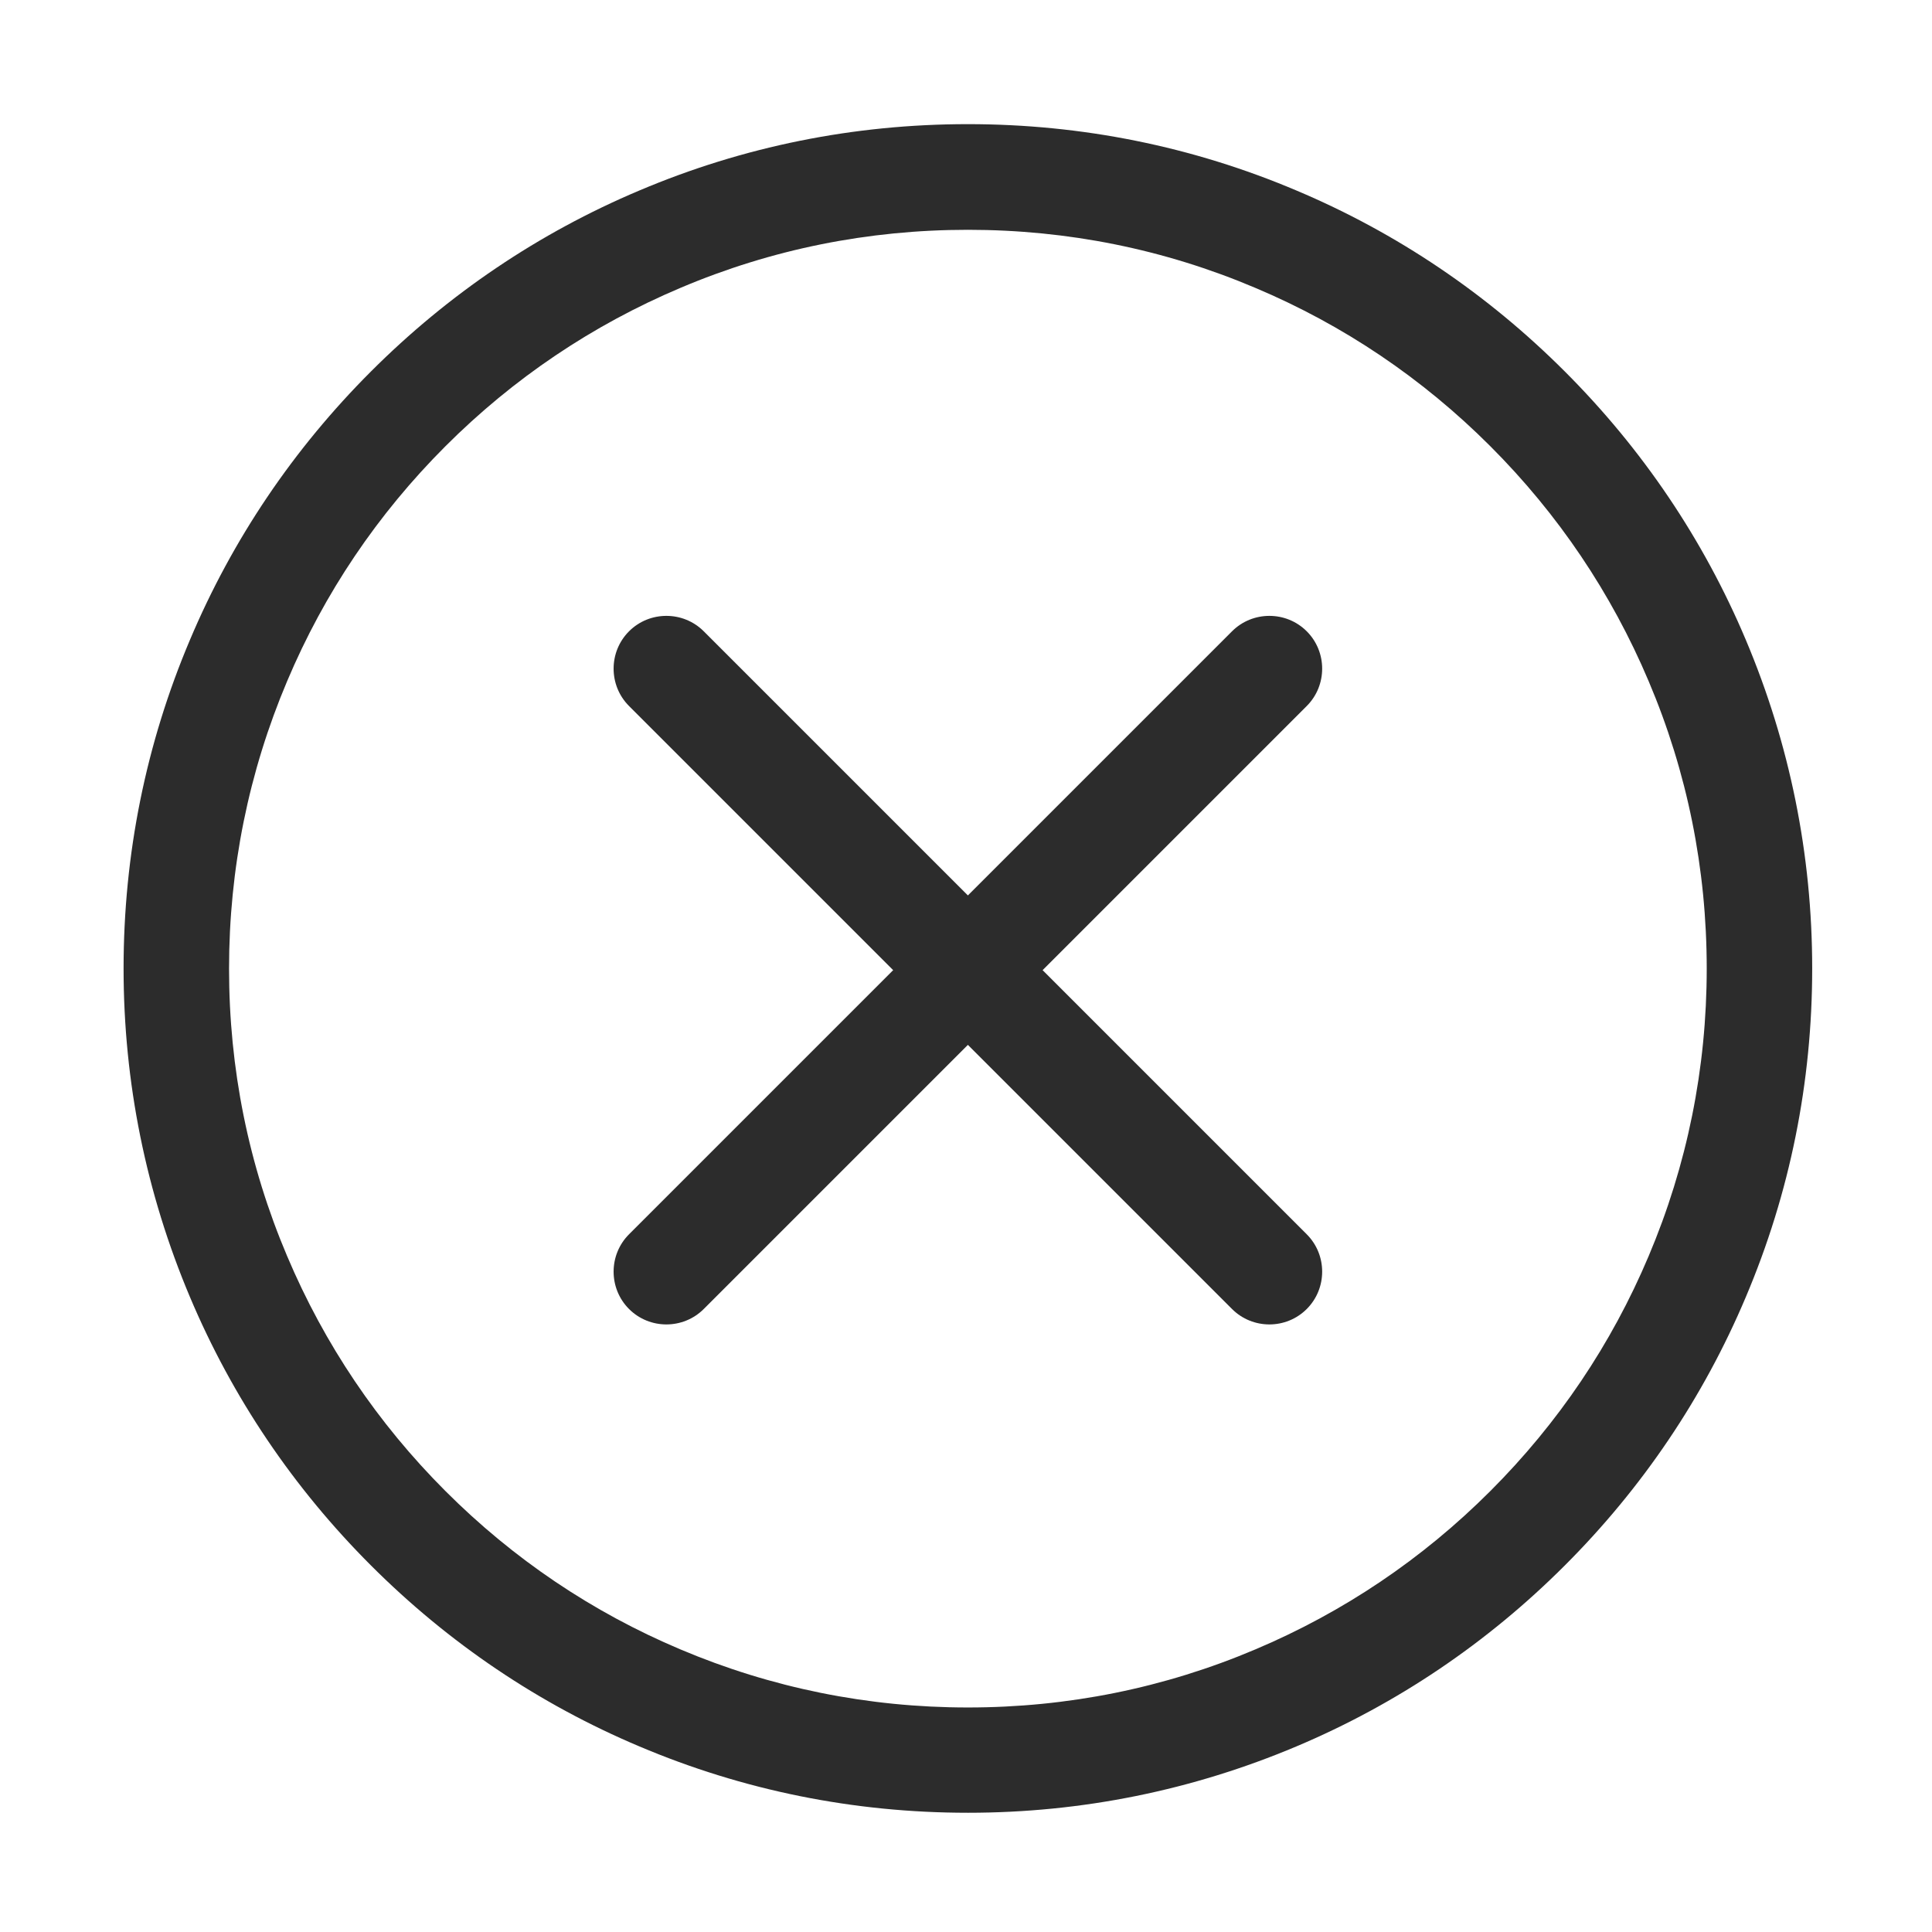 <?xml version="1.0" standalone="no"?><!DOCTYPE svg PUBLIC "-//W3C//DTD SVG 1.1//EN" "http://www.w3.org/Graphics/SVG/1.1/DTD/svg11.dtd"><svg t="1597126771185" class="icon" viewBox="0 0 1024 1024" version="1.1" xmlns="http://www.w3.org/2000/svg" p-id="10943" data-spm-anchor-id="a313x.7781069.0.i19" xmlns:xlink="http://www.w3.org/1999/xlink" width="32" height="32"><defs><style type="text/css"></style></defs><path d="M513 960.8c-60.4 0-119-11.8-174.2-35.2-53.3-22.5-101.1-54.8-142.2-95.9-41.1-41.1-73.4-88.9-95.9-142.2-23.3-55.2-35.2-113.8-35.2-174.2s11.8-119 35.2-174.2c22.5-53.3 54.8-101.1 95.9-142.2 41.1-41.1 88.9-73.4 142.2-95.9C394 77.6 452.6 65.8 513 65.8S632 77.6 687.2 101c53.3 22.5 101.1 54.8 142.2 95.9 41.1 41.1 73.4 88.9 95.9 142.2 23.3 55.2 35.2 113.8 35.2 174.2s-11.8 119-35.2 174.2c-22.5 53.3-54.8 101.1-95.9 142.2-41.1 41.1-88.9 73.4-142.2 95.9-55.2 23.3-113.8 35.2-174.2 35.2z m0-839c-52.9 0-104.1 10.3-152.4 30.8-46.6 19.7-88.5 47.9-124.5 83.9s-64.2 77.8-83.9 124.5c-20.4 48.2-30.8 99.5-30.8 152.4s10.3 104.1 30.8 152.4c19.7 46.6 47.9 88.5 83.9 124.5 36 36 77.8 64.2 124.5 83.9C408.8 894.6 460.1 905 513 905s104.1-10.3 152.4-30.8c46.6-19.7 88.5-47.9 124.5-83.9 36-36 64.2-77.8 83.9-124.5 20.4-48.2 30.8-99.5 30.8-152.4S894.3 409.3 873.8 361c-19.7-46.6-47.9-88.5-83.9-124.5-36-36-77.8-64.2-124.5-83.9-48.3-20.5-99.5-30.8-152.4-30.8z" fill="#2c2c2c" p-id="10944" style="user-select: auto;" data-spm-anchor-id="a313x.7781069.0.i20" class="selected"></path><path d="M552.6 514.2l140-140c10.9-10.9 10.9-28.7 0-39.6-10.9-10.9-28.7-10.9-39.6 0l-140 140-140-140c-10.9-10.9-28.7-10.9-39.6 0-10.9 10.9-10.9 28.7 0 39.6l140 140-140 140c-10.9 10.9-10.9 28.7 0 39.6 10.9 10.9 28.7 10.9 39.6 0l140-140 140 140c10.9 10.9 28.7 10.9 39.6 0s10.9-28.7 0-39.6l-140-140z" fill="#2c2c2c" p-id="10945" style="user-select: auto;" data-spm-anchor-id="a313x.7781069.0.i21" class="selected"></path></svg>